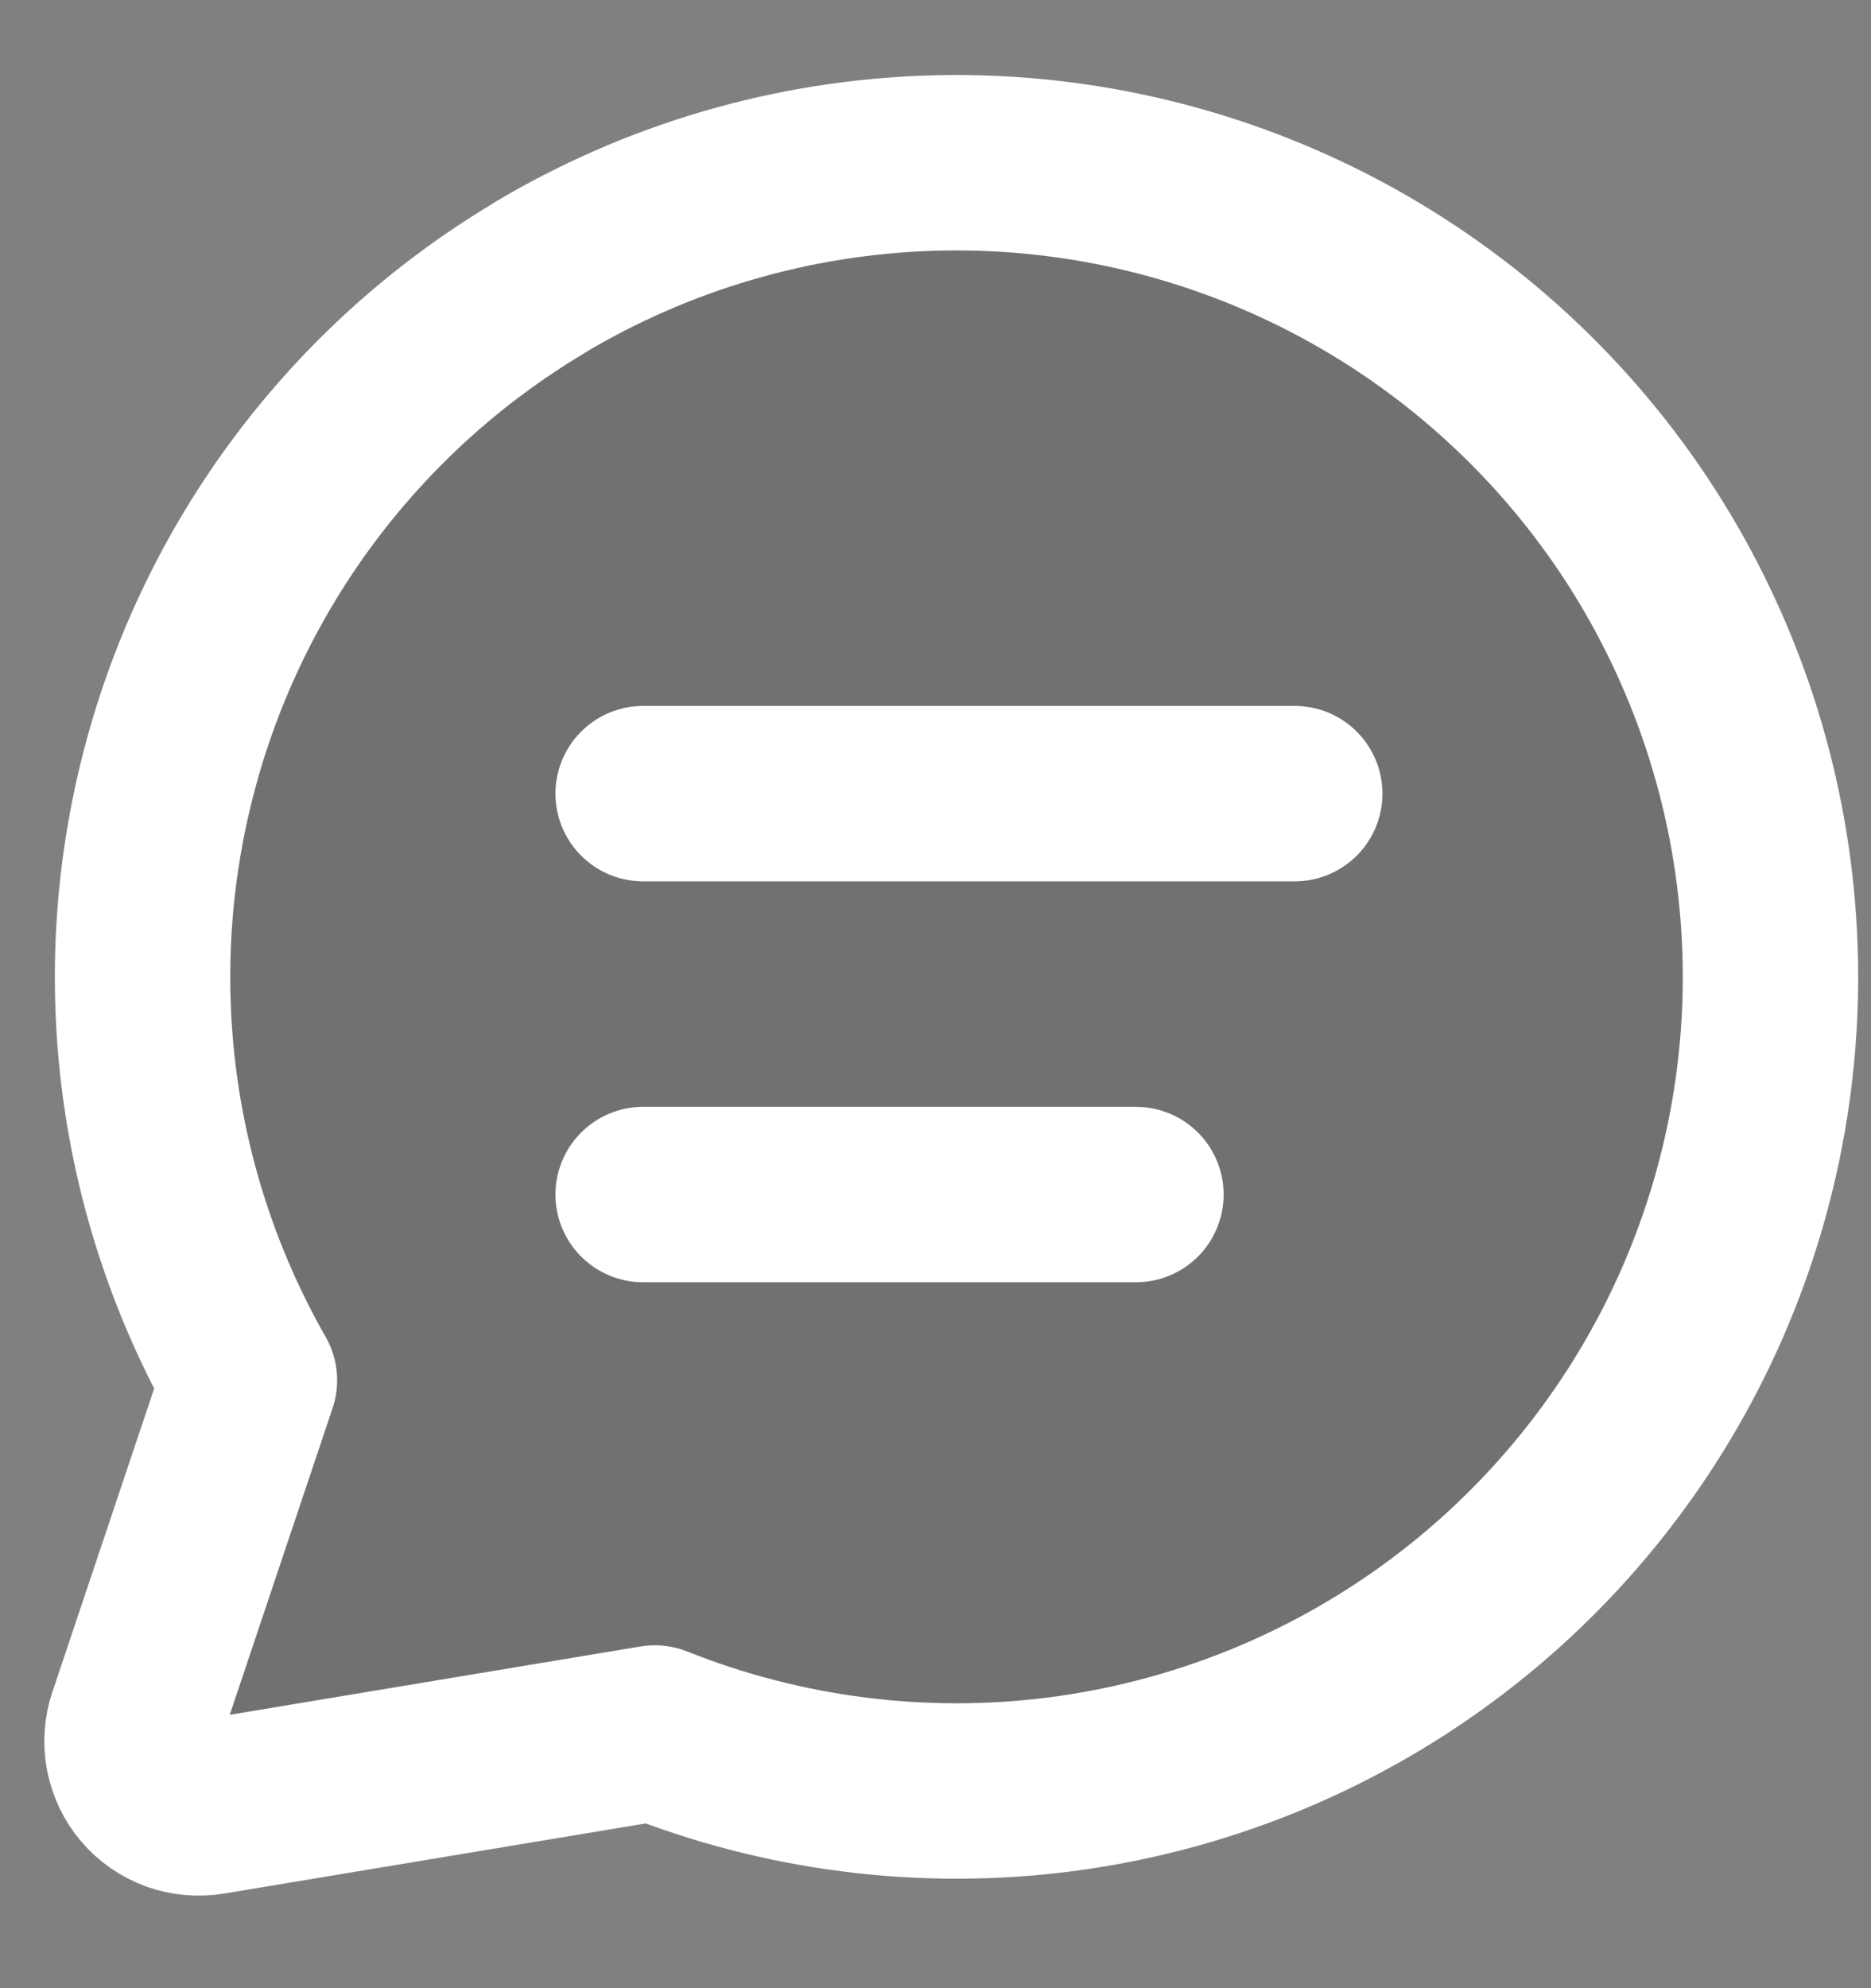 <svg width="16" height="17" viewBox="0 0 16 17" fill="none" xmlns="http://www.w3.org/2000/svg">
<rect x="0" y="0" width="16" height="17" fill="#808080" stroke="none"/>
<g clip-path="url(#clip0_302_466)">
<path d="M4.602 2.381C5.618 1.772 6.772 1.433 7.956 1.395C9.139 1.357 10.313 1.622 11.366 2.164C12.419 2.706 13.316 3.508 13.973 4.493C14.629 5.479 15.023 6.615 15.118 7.796C15.213 8.976 15.005 10.161 14.514 11.239C14.023 12.316 13.265 13.251 12.312 13.954C11.359 14.657 10.243 15.105 9.068 15.257C7.894 15.408 6.7 15.257 5.6 14.818L1.794 15.451C1.697 15.467 1.597 15.458 1.504 15.425C1.411 15.391 1.329 15.334 1.265 15.259C1.201 15.184 1.158 15.093 1.139 14.996C1.121 14.899 1.127 14.799 1.159 14.706L2.133 11.802C1.231 10.221 0.985 8.349 1.447 6.588C1.908 4.827 3.041 3.317 4.603 2.382L4.602 2.381Z" fill="black" fill-opacity="0.12" stroke="white" stroke-width="1.5" stroke-linecap="round" stroke-linejoin="round"/>
<path d="M5.5 6.786H11.072M5.5 10.214H9.714" stroke="white" stroke-width="1.5" stroke-linecap="round" stroke-linejoin="round"/>
</g>
<defs>
<clipPath id="clip0_302_466">
<rect width="16" height="16" fill="white" transform="translate(0 0.5)"/>
</clipPath>
</defs>
</svg>
